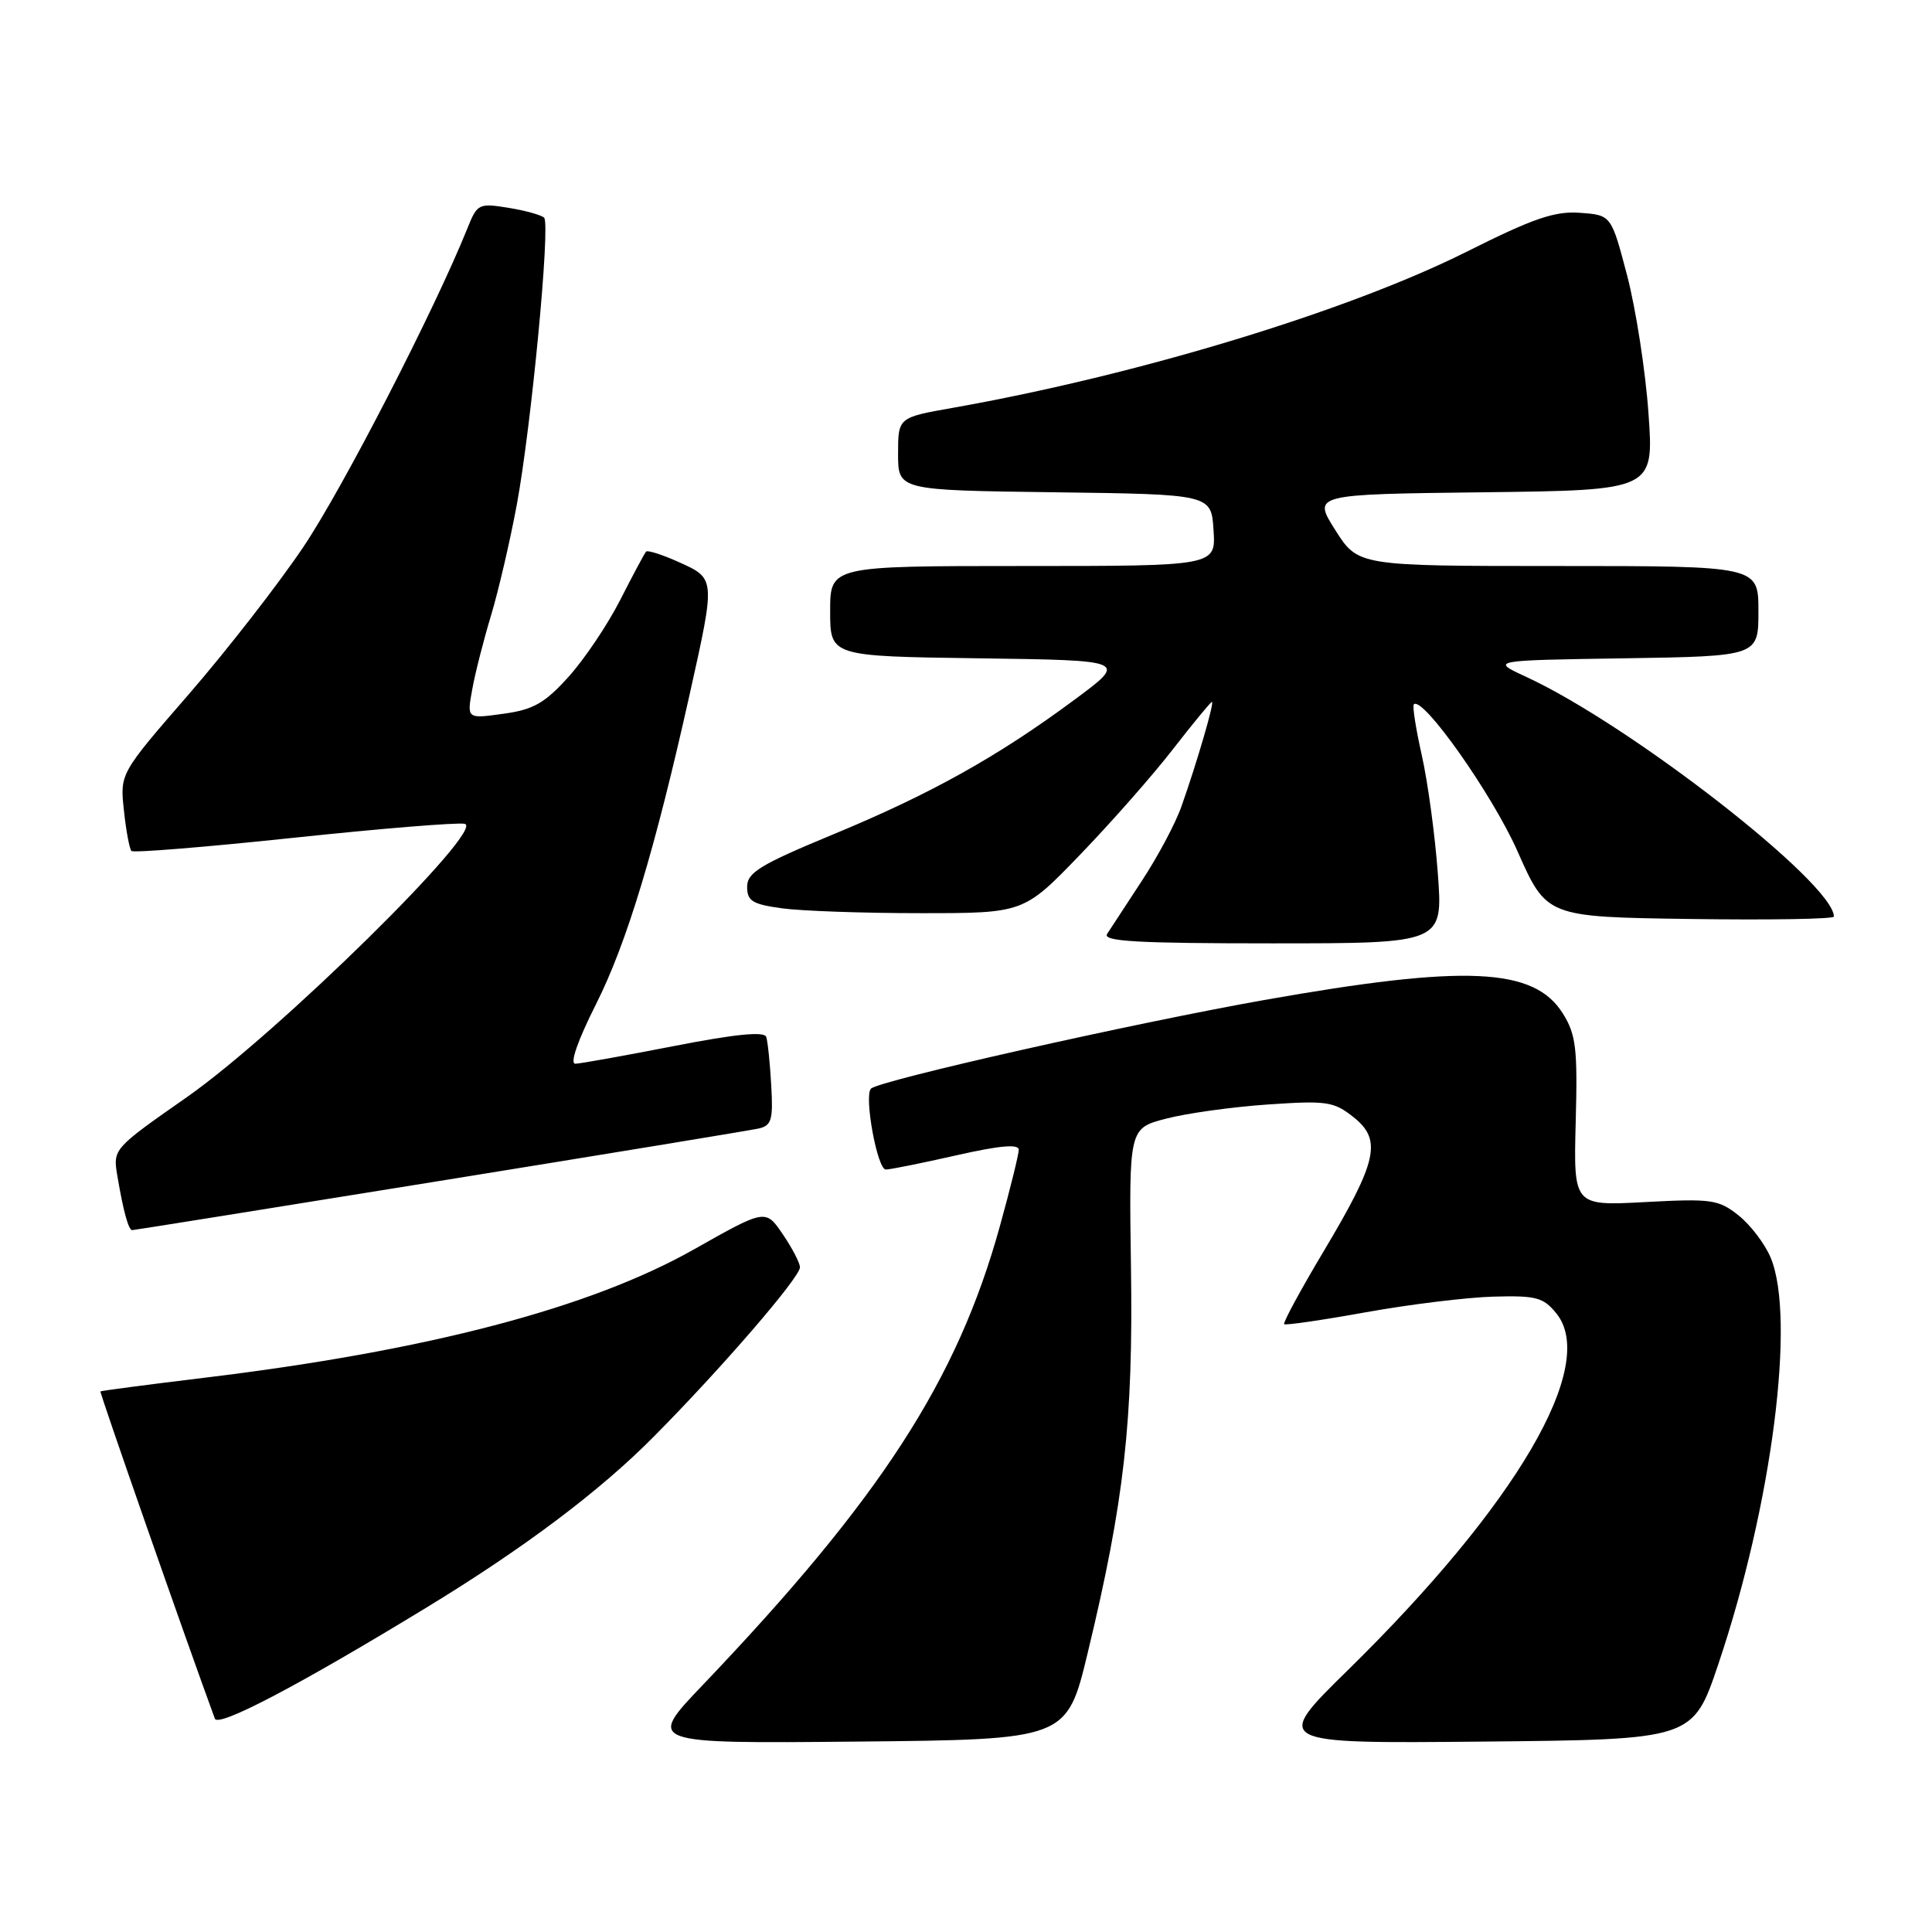 <?xml version="1.0" encoding="UTF-8" standalone="no"?>
<!DOCTYPE svg PUBLIC "-//W3C//DTD SVG 1.1//EN" "http://www.w3.org/Graphics/SVG/1.1/DTD/svg11.dtd" >
<svg xmlns="http://www.w3.org/2000/svg" xmlns:xlink="http://www.w3.org/1999/xlink" version="1.1" viewBox="0 0 256 256">
 <g >
 <path fill="currentColor"
d=" M 144.13 219.00 C 148.98 198.88 150.16 188.32 149.86 168.00 C 149.59 149.50 149.59 149.50 154.54 148.22 C 157.27 147.51 163.32 146.67 168.00 146.35 C 175.80 145.82 176.73 145.95 179.35 148.03 C 183.15 151.06 182.53 153.84 175.38 165.82 C 172.32 170.95 169.97 175.29 170.16 175.46 C 170.35 175.63 175.22 174.92 180.99 173.88 C 186.76 172.84 194.36 171.91 197.88 171.81 C 203.55 171.65 204.51 171.91 206.23 174.04 C 211.77 180.88 201.00 199.32 178.63 221.27 C 168.68 231.03 168.68 231.03 196.50 230.77 C 224.32 230.50 224.32 230.50 227.69 220.50 C 234.79 199.43 237.98 174.66 234.62 166.64 C 233.86 164.82 231.95 162.31 230.37 161.05 C 227.71 158.94 226.80 158.81 218.00 159.28 C 208.50 159.79 208.50 159.79 208.79 148.64 C 209.05 138.93 208.83 137.09 207.09 134.30 C 203.27 128.18 194.21 127.78 167.50 132.51 C 150.08 135.60 116.49 143.17 115.41 144.25 C 114.46 145.21 116.25 155.00 117.38 154.97 C 118.00 154.96 122.21 154.11 126.75 153.08 C 132.50 151.78 135.00 151.56 134.99 152.36 C 134.98 152.99 133.86 157.54 132.49 162.47 C 126.85 182.88 116.68 198.57 93.12 223.27 C 85.70 231.03 85.70 231.03 113.53 230.77 C 141.36 230.50 141.36 230.50 144.13 219.00 Z  M 56.59 212.96 C 69.45 205.12 79.47 197.59 86.60 190.39 C 95.57 181.35 106.00 169.27 106.00 167.92 C 106.00 167.36 104.97 165.38 103.72 163.54 C 101.44 160.19 101.44 160.19 91.97 165.54 C 78.17 173.34 56.63 178.99 27.00 182.57 C 19.57 183.47 13.42 184.28 13.31 184.37 C 13.17 184.50 24.60 217.19 28.47 227.73 C 28.91 228.93 39.67 223.28 56.59 212.96 Z  M 58.20 156.49 C 80.37 152.91 99.40 149.78 100.50 149.54 C 102.24 149.15 102.46 148.41 102.19 143.79 C 102.03 140.88 101.73 138.00 101.53 137.40 C 101.29 136.64 97.49 137.01 89.34 138.60 C 82.83 139.87 76.93 140.93 76.24 140.95 C 75.47 140.98 76.53 137.91 78.99 133.03 C 83.08 124.89 86.80 112.55 91.41 91.88 C 94.81 76.63 94.81 76.67 89.99 74.50 C 87.78 73.50 85.81 72.87 85.61 73.09 C 85.40 73.32 83.86 76.20 82.18 79.50 C 80.50 82.80 77.41 87.39 75.31 89.71 C 72.16 93.19 70.66 94.04 66.68 94.58 C 61.86 95.25 61.86 95.25 62.57 91.37 C 62.95 89.24 64.08 84.80 65.08 81.50 C 66.07 78.20 67.60 71.61 68.48 66.87 C 70.40 56.48 72.95 29.76 72.10 28.85 C 71.77 28.50 69.65 27.91 67.40 27.54 C 63.45 26.90 63.24 27.00 61.96 30.19 C 57.62 41.01 45.37 64.81 40.18 72.50 C 36.85 77.45 30.02 86.22 25.01 92.00 C 15.89 102.50 15.89 102.50 16.42 107.39 C 16.70 110.07 17.16 112.49 17.42 112.76 C 17.69 113.02 27.31 112.24 38.81 111.02 C 50.31 109.80 60.55 108.96 61.57 109.16 C 64.48 109.72 36.81 136.95 24.73 145.40 C 14.95 152.24 14.95 152.24 15.56 155.87 C 16.34 160.49 17.03 163.00 17.52 163.00 C 17.73 163.00 36.04 160.07 58.20 156.49 Z  M 190.52 115.75 C 190.15 110.66 189.19 103.62 188.40 100.10 C 187.61 96.58 187.13 93.54 187.34 93.33 C 188.50 92.17 197.73 105.25 201.07 112.78 C 204.93 121.50 204.93 121.50 223.97 121.77 C 234.43 121.92 243.00 121.78 243.00 121.45 C 243.00 117.06 216.06 96.07 202.21 89.68 C 197.50 87.50 197.50 87.50 215.25 87.23 C 233.00 86.95 233.00 86.95 233.00 80.98 C 233.00 75.00 233.00 75.00 206.48 75.00 C 179.96 75.00 179.96 75.00 176.94 70.25 C 173.93 65.50 173.93 65.50 196.54 65.23 C 219.16 64.96 219.16 64.96 218.43 54.76 C 218.04 49.15 216.76 40.95 215.61 36.53 C 213.50 28.50 213.50 28.50 209.37 28.20 C 206.01 27.95 203.19 28.92 194.37 33.34 C 178.58 41.25 150.76 49.70 126.25 54.04 C 119.00 55.32 119.00 55.32 119.00 60.14 C 119.00 64.96 119.00 64.96 139.75 65.23 C 160.50 65.50 160.50 65.50 160.80 70.25 C 161.11 75.00 161.11 75.00 135.55 75.00 C 110.00 75.00 110.00 75.00 110.00 80.98 C 110.00 86.96 110.00 86.96 129.71 87.23 C 149.42 87.50 149.42 87.50 142.40 92.70 C 132.23 100.24 123.33 105.21 110.40 110.56 C 100.70 114.58 99.00 115.62 99.00 117.51 C 99.00 119.39 99.70 119.82 103.64 120.36 C 106.19 120.71 114.44 121.00 121.97 121.00 C 135.65 121.00 135.65 121.00 143.12 113.25 C 147.23 108.99 152.78 102.69 155.44 99.25 C 158.11 95.81 160.43 93.00 160.59 93.00 C 160.95 93.00 158.59 101.08 156.55 106.85 C 155.77 109.08 153.41 113.51 151.31 116.70 C 149.22 119.89 147.14 123.06 146.70 123.75 C 146.07 124.74 150.67 125.00 168.56 125.00 C 191.21 125.00 191.21 125.00 190.52 115.75 Z "/>
</g>
</svg>